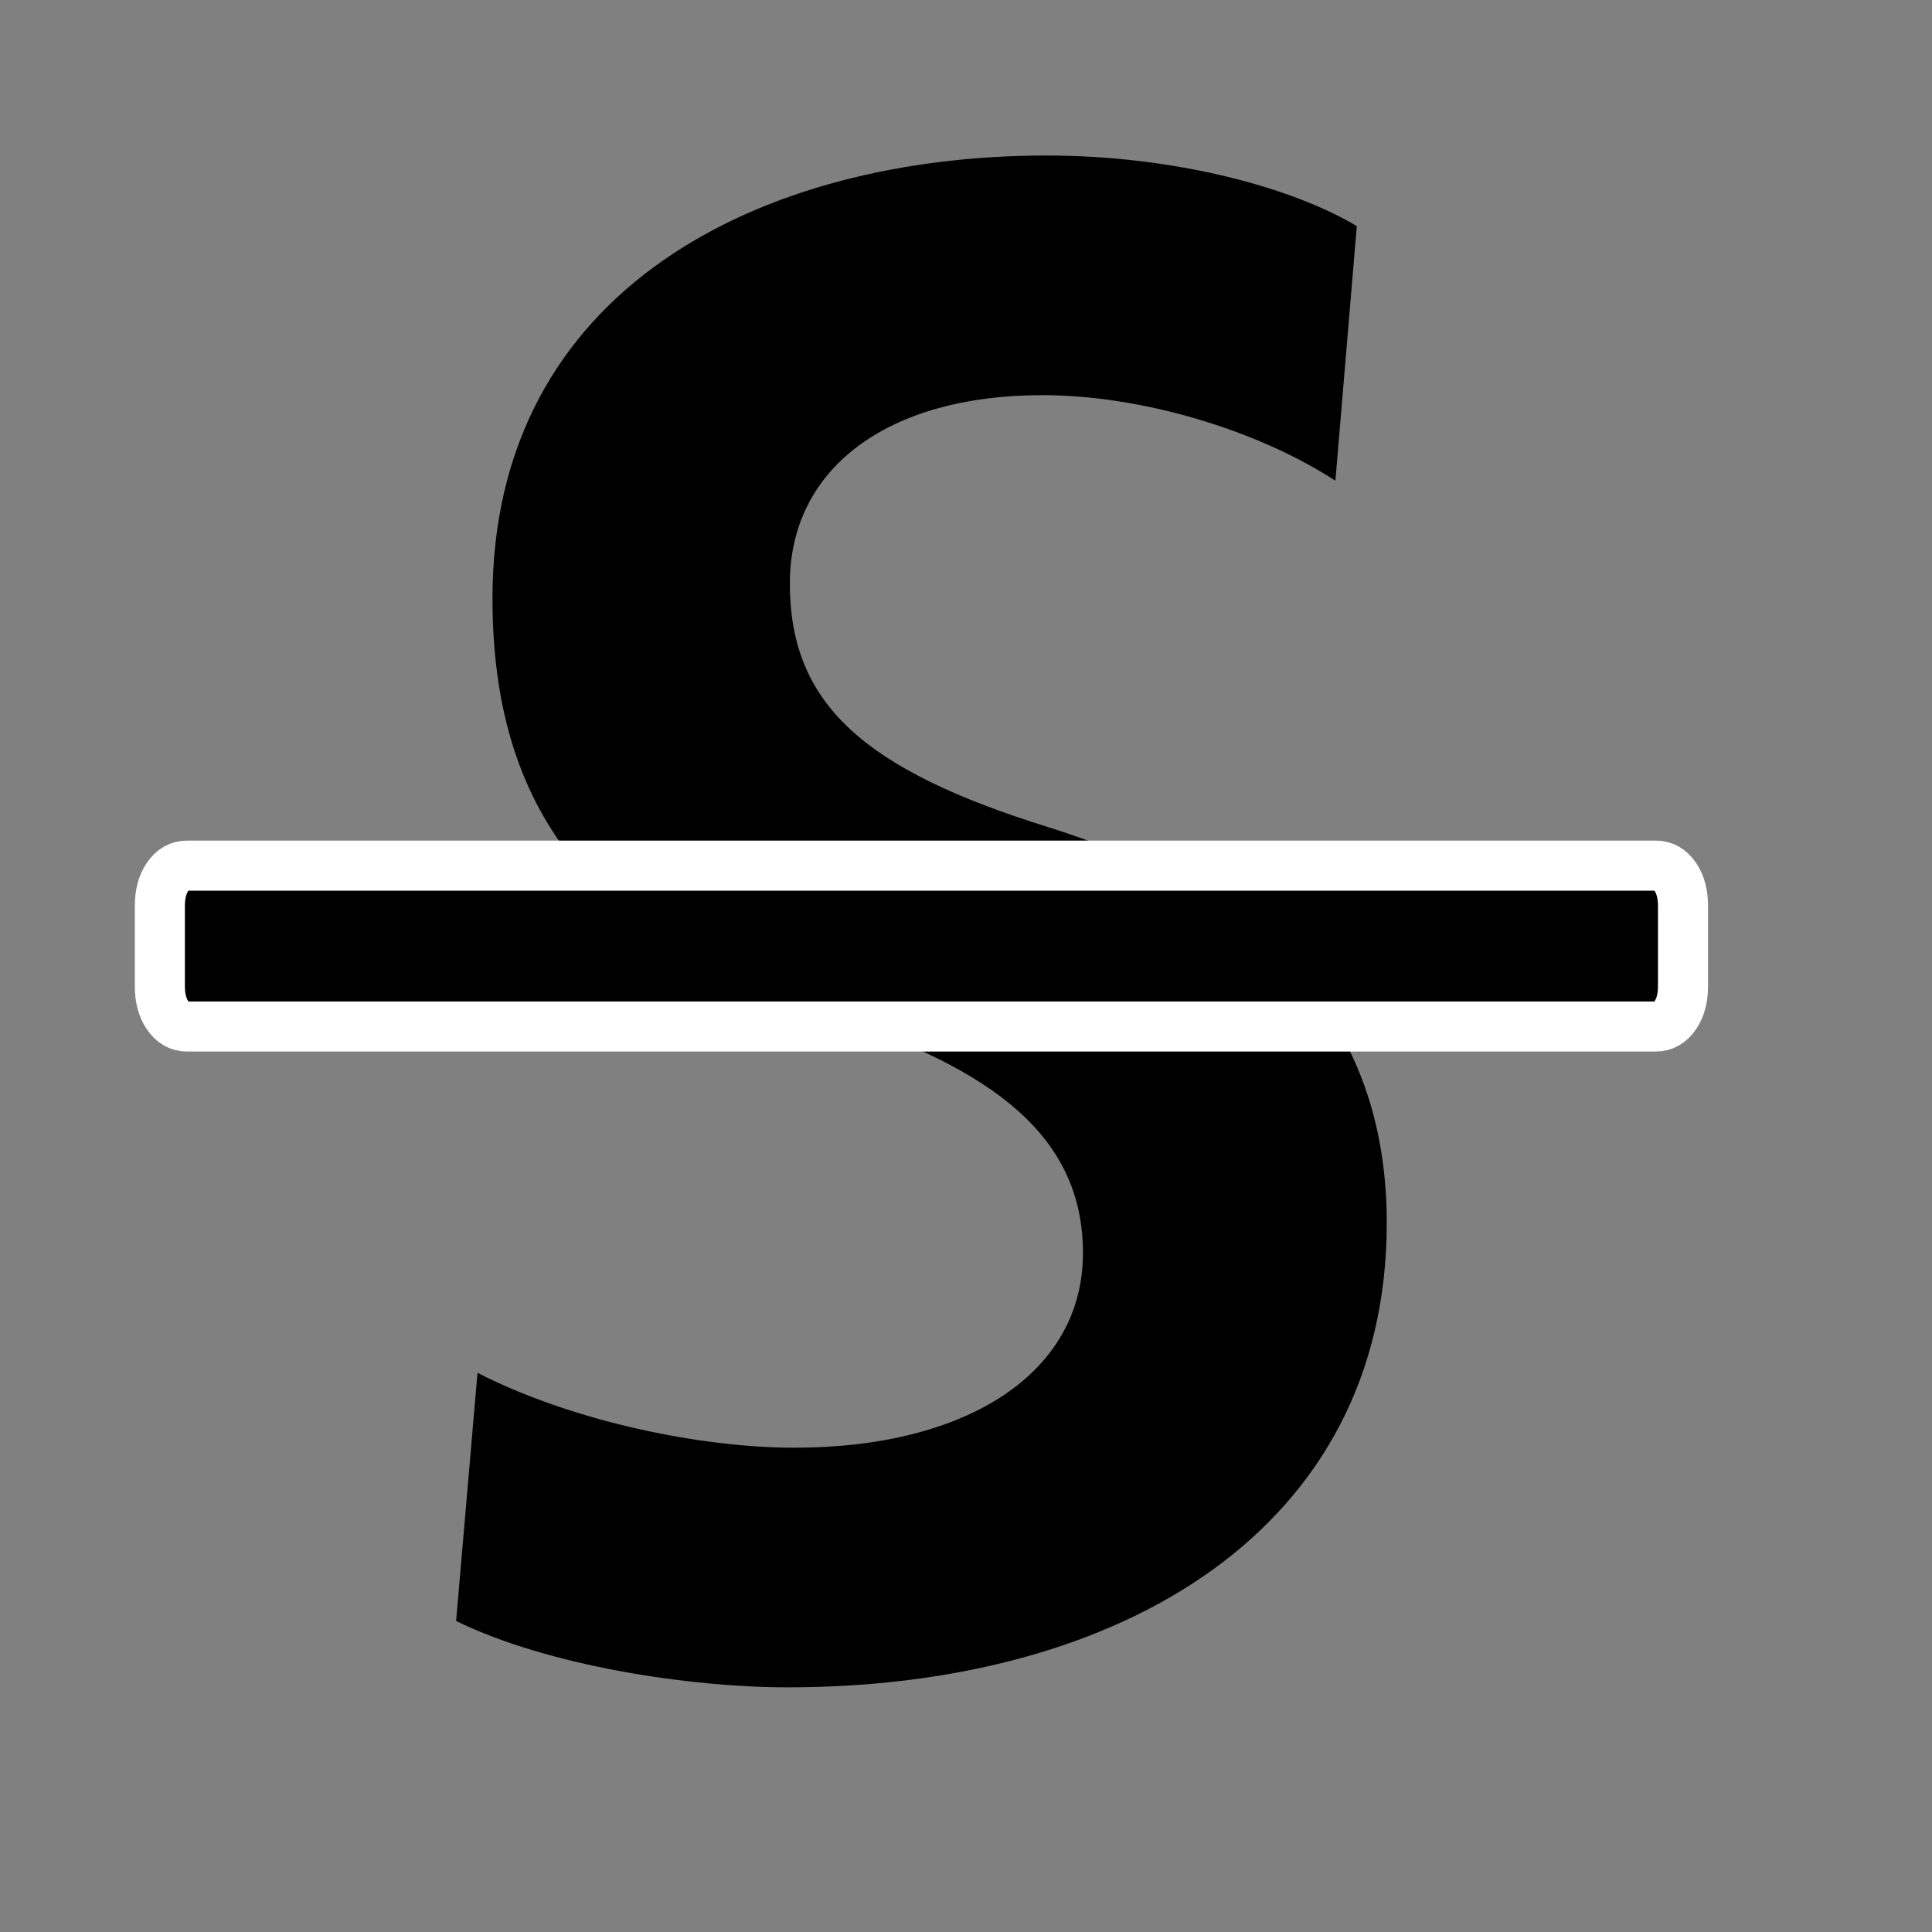 <?xml version="1.0" encoding="UTF-8" standalone="no"?>
<svg
   xmlns:dc="http://purl.org/dc/elements/1.1/"
   xmlns:cc="http://creativecommons.org/ns#"
   xmlns:rdf="http://www.w3.org/1999/02/22-rdf-syntax-ns#"
   xmlns:svg="http://www.w3.org/2000/svg"
   xmlns="http://www.w3.org/2000/svg"
   xmlns:sodipodi="http://sodipodi.sourceforge.net/DTD/sodipodi-0.dtd"
   xmlns:inkscape="http://www.inkscape.org/namespaces/inkscape"
   width="14"
   height="14"
   viewBox="0 0 14 14"
   id="svg2"
   version="1.1"
   inkscape:version="0.48.4 r9939"
   sodipodi:docname="libre-strikethrough.svg">
  <rect x="0" y="0" width="14" height="14" fill="#808080" stroke="none"/>
  <defs
     id="defs8" />
  <sodipodi:namedview
     pagecolor="#ffffff"
     bordercolor="#666666"
     borderopacity="1"
     objecttolerance="10"
     gridtolerance="10"
     guidetolerance="10"
     inkscape:pageopacity="0"
     inkscape:pageshadow="2"
     inkscape:window-width="1920"
     inkscape:window-height="1030"
     id="namedview6"
     showgrid="false"
     inkscape:zoom="2.9285917"
     inkscape:cx="496.49773"
     inkscape:cy="1024"
     inkscape:window-x="0"
     inkscape:window-y="0"
     inkscape:window-maximized="1"
     inkscape:current-layer="svg2" />
  <g
     id="g3759"
     transform="matrix(0.006,0,0,0.006,0.533,0.533)">
    <g
       style="font-size:2583.799px;font-style:normal;font-variant:normal;font-weight:bold;font-stretch:normal;line-height:125%;letter-spacing:0px;word-spacing:0px;fill:#000000;fill-opacity:1;stroke:none;font-family:Vegur;-inkscape-font-specification:Sans"
       id="text2987">
      <path
         d="M 462.024,1868.902 C 573.127,1923.162 743.658,1949 862.513,1949 c 403.072,0 723.464,-191.202 723.464,-560.684 0,-222.207 -121.439,-387.57 -408.24,-478.003 -224.79,-69.763 -312.64,-149.86 -312.64,-294.553 0,-139.525 118.855,-227.374 304.888,-227.374 118.855,0 258.38,41.341 353.981,103.352 l 25.838,-307.472 C 1472.289,137.757 1330.18,99 1175.152,99 c -343.645,0 -669.204,160.196 -669.204,534.846 0,253.212 118.855,413.408 405.656,503.841 201.536,64.595 307.472,147.277 307.472,286.802 0,144.693 -139.525,235.126 -348.813,235.126 -111.103,0 -266.131,-31.006 -382.402,-90.433 l -25.838,299.721"
         style=""
         id="path2986" />
    </g>
    <path
       style="stroke:#ffffff;stroke-width:60.459;stroke-miterlimit:4;stroke-opacity:1;stroke-dasharray:none"
       sodipodi:nodetypes="sssssssssssss"
       inkscape:connector-curvature="0"
       id="path4"
       d="m 1910.922,956.609 c 9.581,0 17.451,4.554 23.61,13.662 6.159,9.108 9.239,20.746 9.239,34.914 l 0,97.152 c 0,14.168 -3.079,25.806 -9.239,34.914 -6.159,9.108 -14.029,13.662 -23.61,13.662 l -1773.843,0 c -9.581,0 -17.451,-4.554 -23.61,-13.662 -6.159,-9.108 -9.239,-20.746 -9.239,-34.914 l 0,-97.152 c 0,-14.168 3.08,-25.806 9.239,-34.914 6.159,-9.108 14.029,-13.662 23.61,-13.662 z" />
  </g>
</svg>
